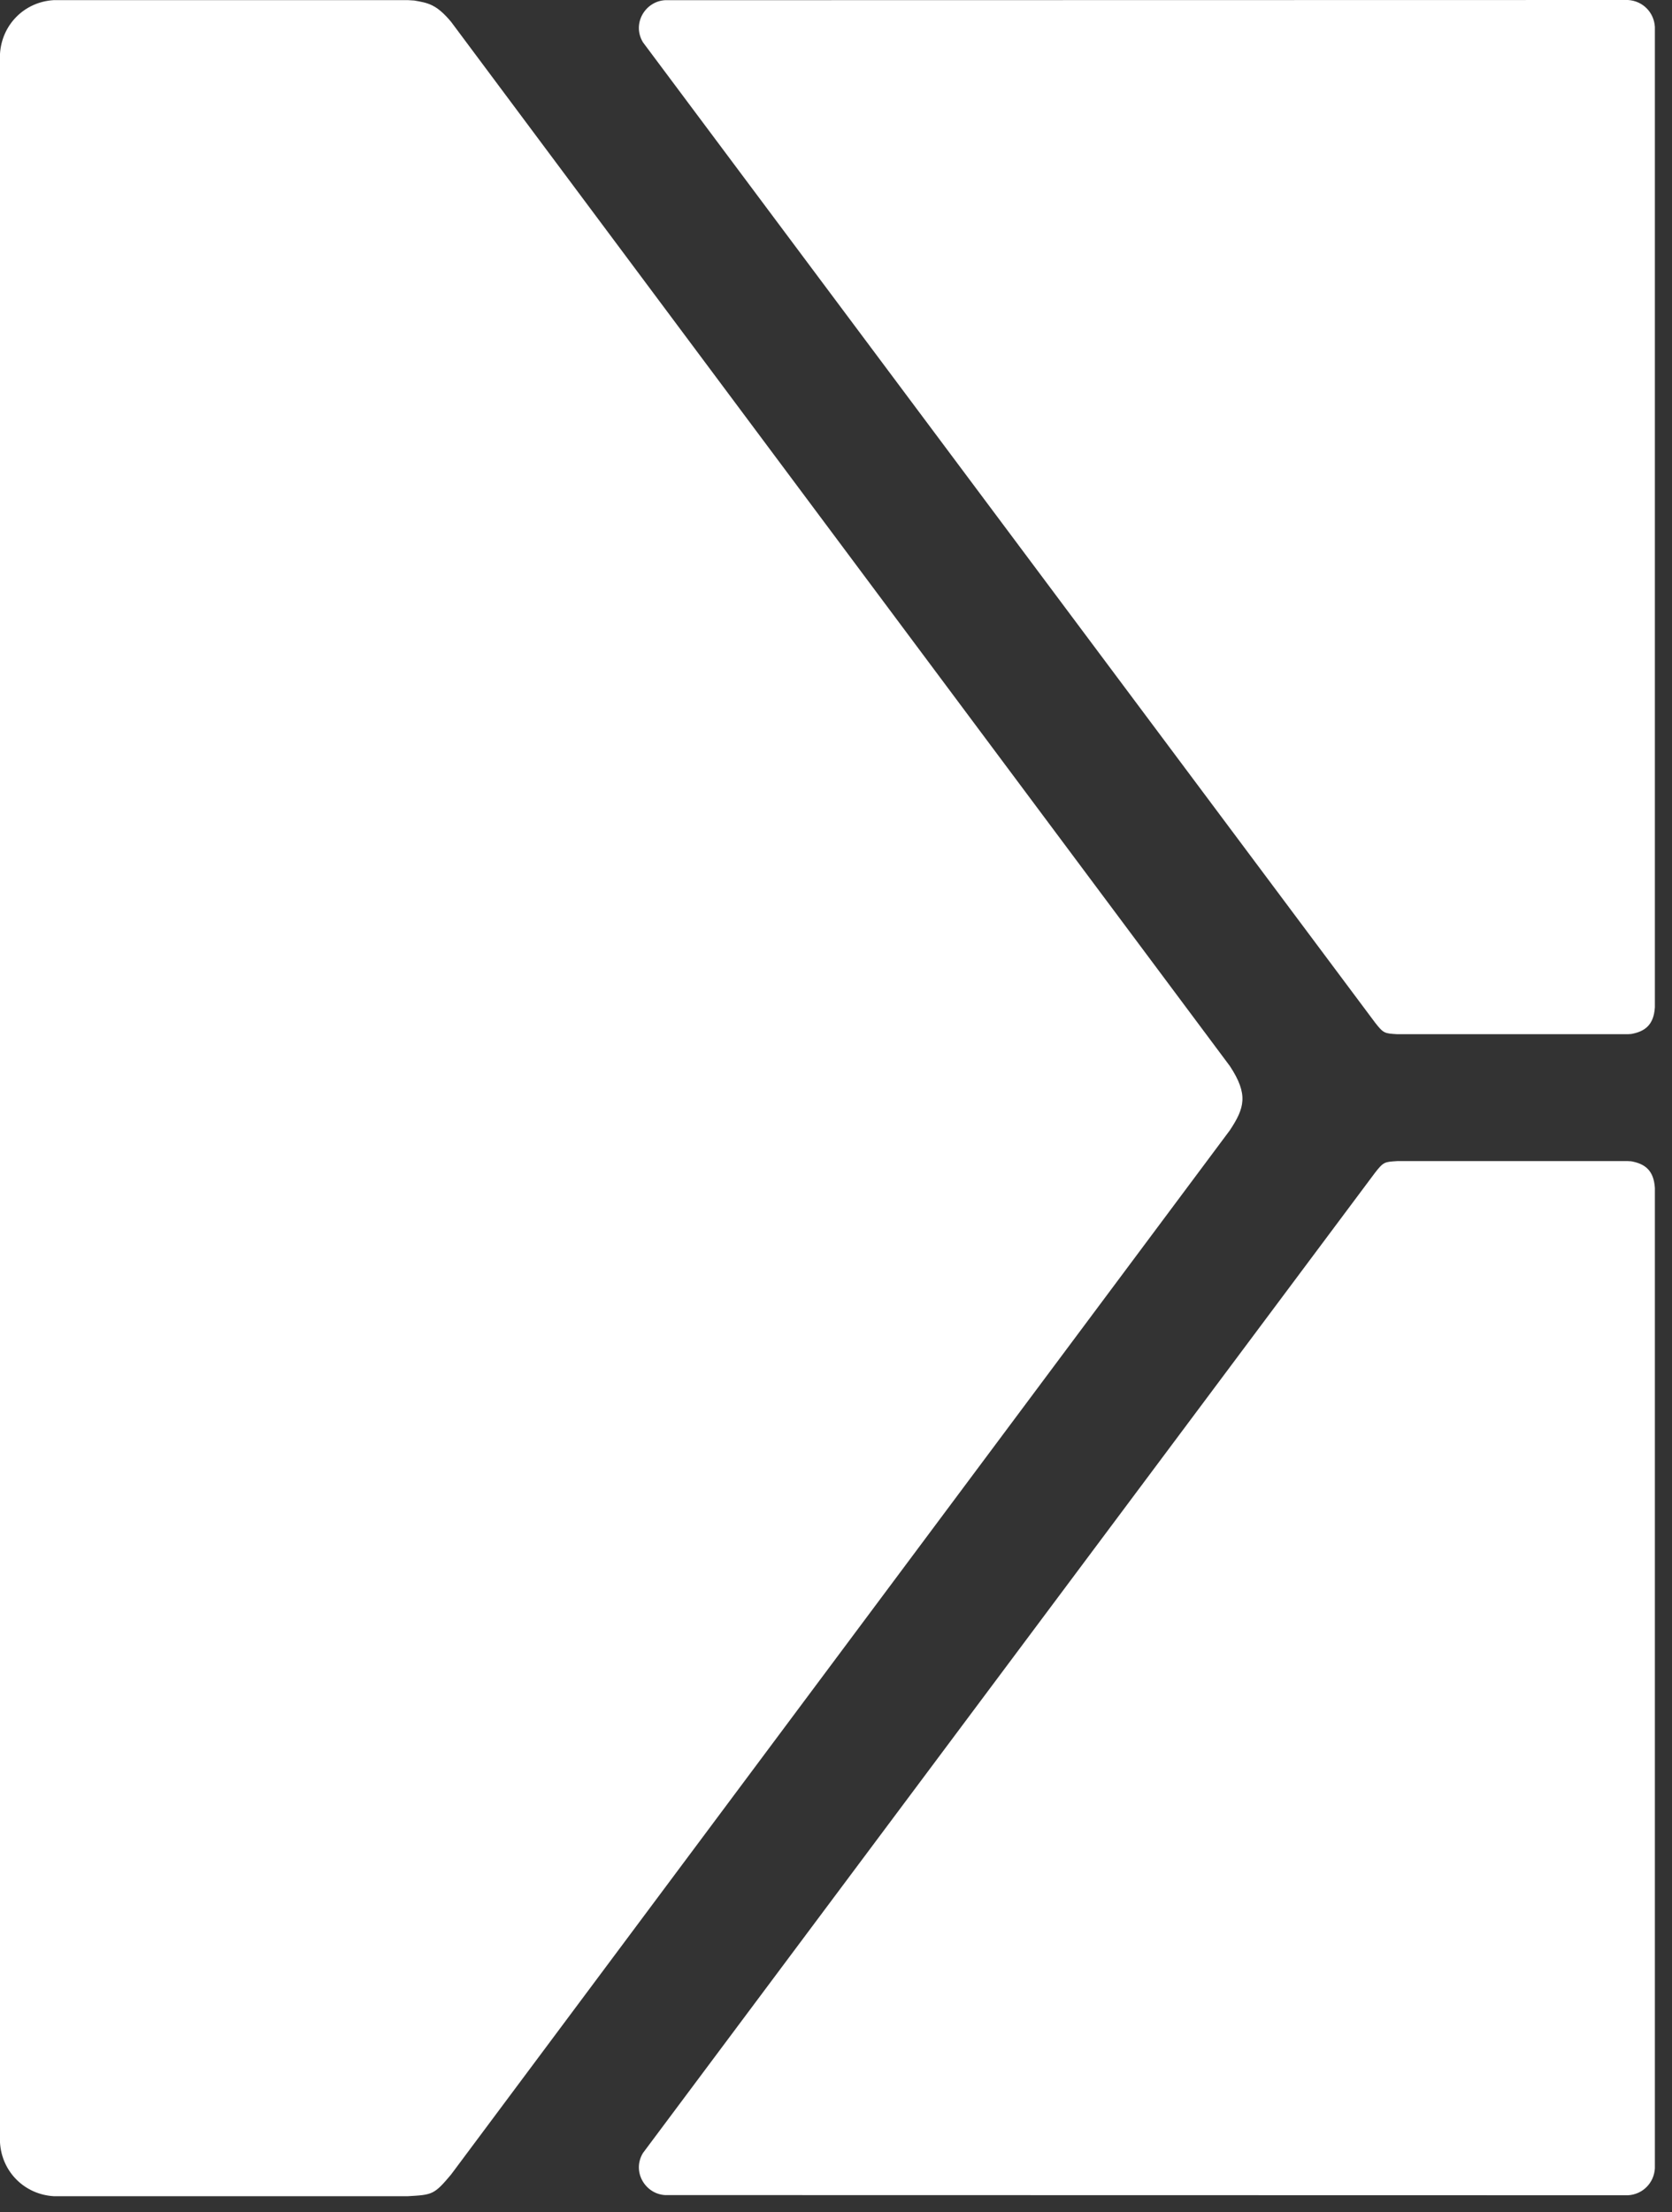 <svg width="62" height="82" viewBox="0 0 62 82" fill="none" xmlns="http://www.w3.org/2000/svg">
<rect x="0" y="0" width="62" height="82" fill="#333333" stroke="none"/>
<path fill-rule="evenodd" clip-rule="evenodd" d="M15.129 81.403H1.99C0.919 81.339 0.066 80.508 0 79.413V1.995C0.065 0.924 0.895 0.071 1.99 0.005H15.129C15.206 0.01 15.283 0.014 15.36 0.019C15.872 0.109 16.177 0.154 16.724 0.805L45.605 39.514C46.305 40.574 46.144 41.078 45.605 41.894L16.724 80.603C16.095 81.352 16.031 81.351 15.129 81.403Z" fill="white"/>
<path fill-rule="evenodd" clip-rule="evenodd" d="M60.49 43.044C60.976 43.133 61.324 43.362 61.365 44.032V80.374C61.332 80.91 60.918 81.336 60.37 81.369L24.661 81.362C23.919 81.318 23.426 80.487 23.842 79.802L50.99 43.465C51.303 43.065 51.342 43.065 51.808 43.037H60.37C60.41 43.039 60.45 43.041 60.49 43.044Z" fill="white"/>
<path fill-rule="evenodd" clip-rule="evenodd" d="M60.49 38.325C60.976 38.236 61.324 38.007 61.365 37.337V0.995C61.332 0.459 60.918 0.033 60.37 8.2465e-05L24.661 0.007C23.919 0.051 23.426 0.882 23.842 1.568L50.99 37.904C51.303 38.304 51.342 38.305 51.808 38.333H60.37C60.41 38.331 60.45 38.328 60.49 38.325Z" fill="white"/>
</svg>
